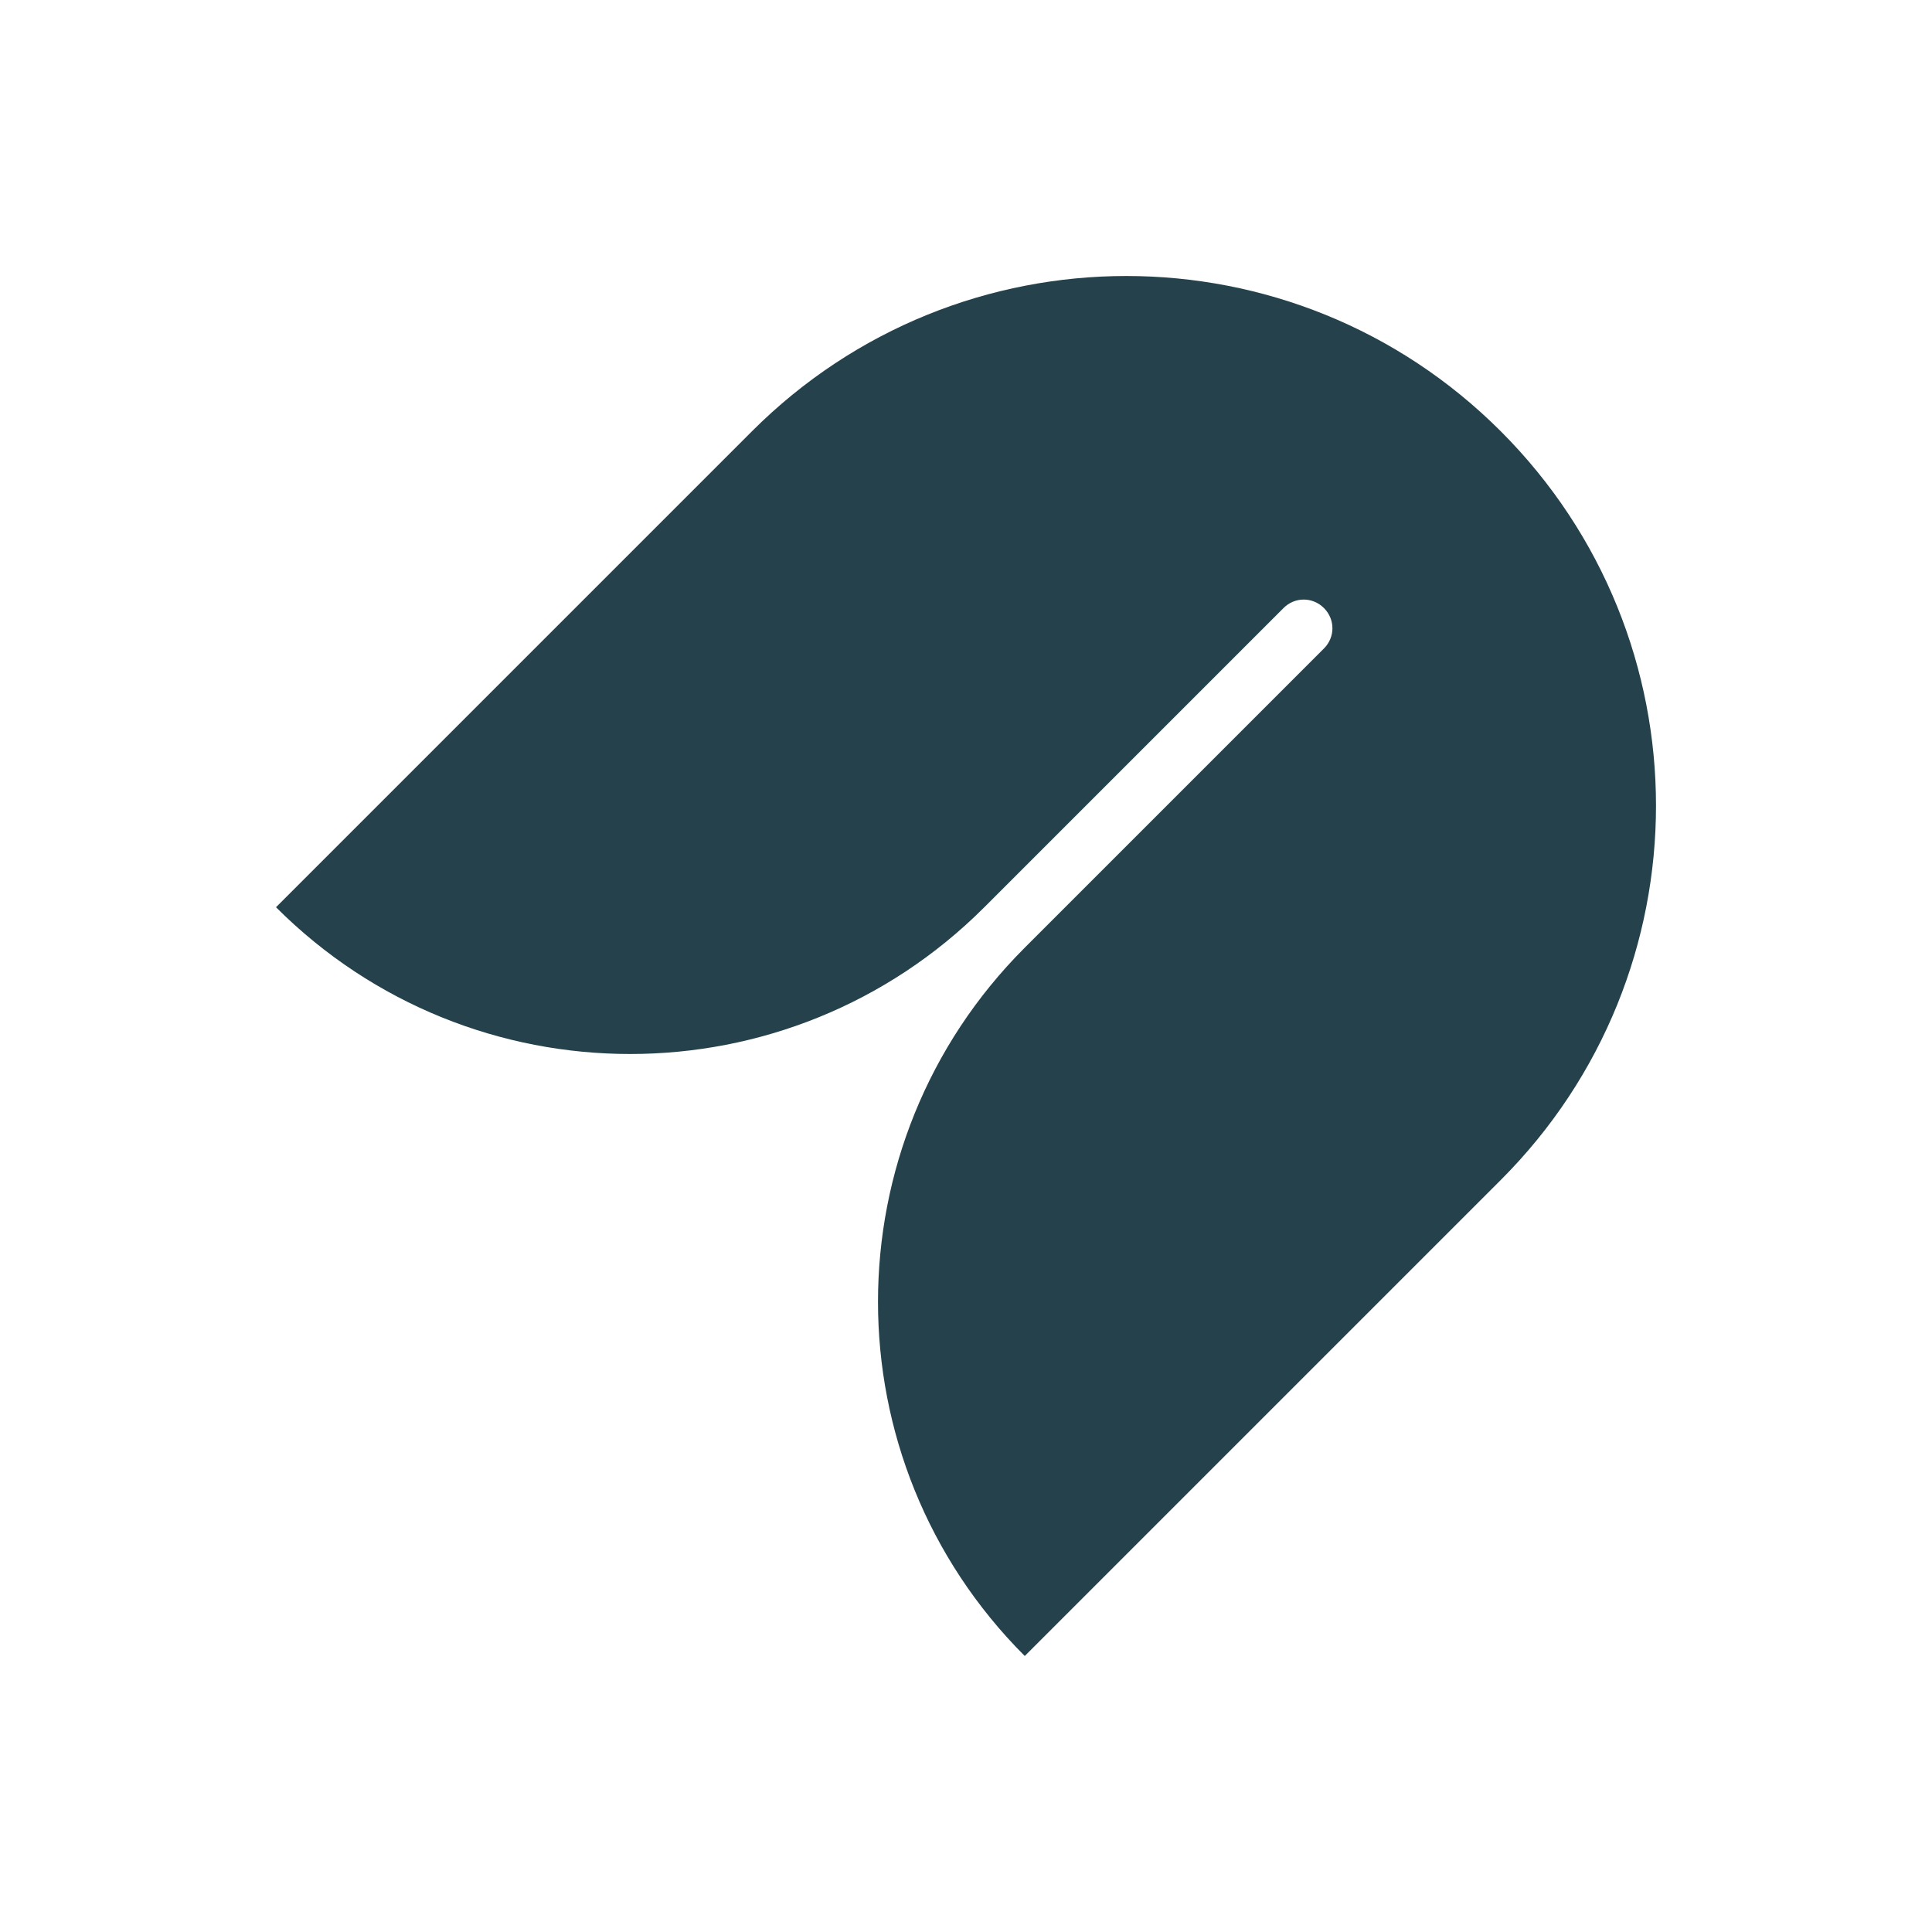 <svg class="svg-kolibri-flower" viewBox="0 0 140 140" version="1.1" xmlns="http://www.w3.org/2000/svg" xmlns:xlink="http://www.w3.org/1999/xlink">
    <g class="kolibri-flower" stroke="none" stroke-width="1" fill="none" fill-rule="evenodd">
        <path class="kolibri-flower" fill="#25424C" d="M20,65.742 C34.18,79.922 57.148,79.922 71.328,65.742 L93.008,44.062 C93.828,43.242 95.117,43.242 95.938,44.062 C96.758,44.883 96.758,46.172 95.938,46.992 L74.258,68.672 C60.078,82.852 60.078,105.82 74.258,120 L108.75,85.508 C123.75,70.508 123.75,46.25 108.75,31.25 C93.75,16.25 69.492,16.25 54.492,31.25 L20,65.742 Z"></path>
    </g>
</svg>